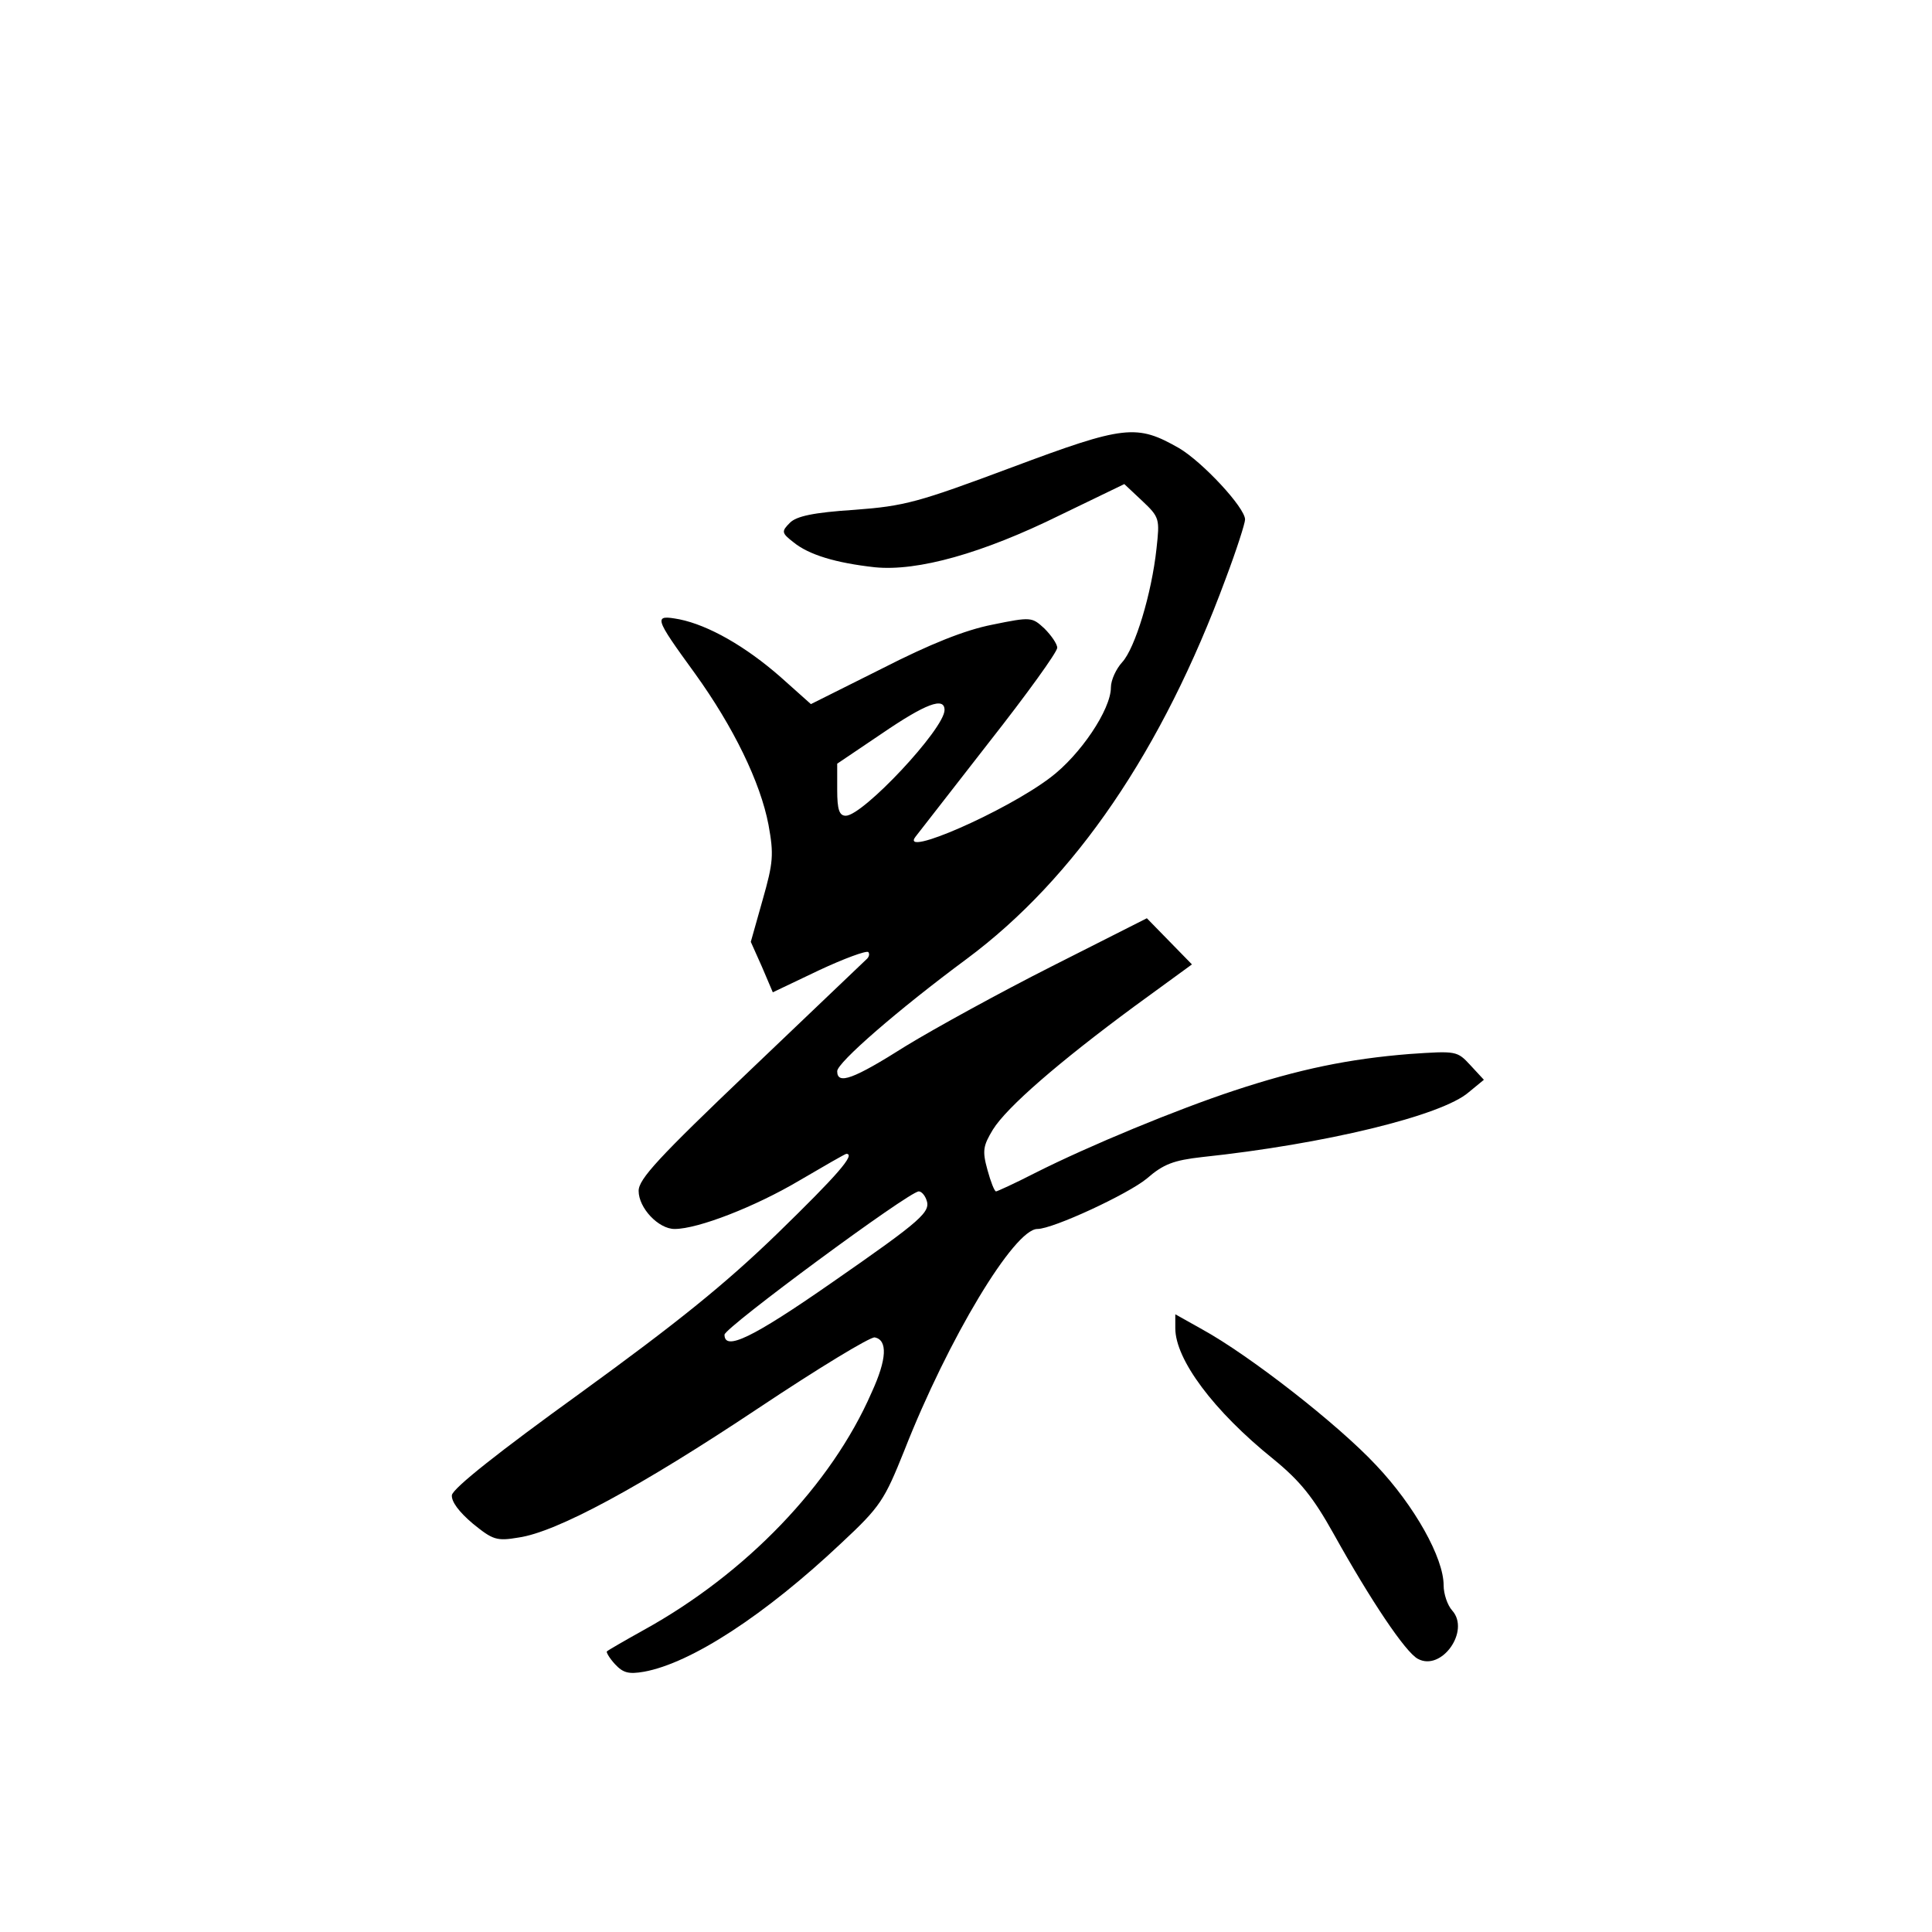<?xml version="1.0" standalone="no"?>
<!DOCTYPE svg PUBLIC "-//W3C//DTD SVG 20010904//EN"
 "http://www.w3.org/TR/2001/REC-SVG-20010904/DTD/svg10.dtd">
<svg version="1.0" xmlns="http://www.w3.org/2000/svg"
 width="360pt" height="360pt" viewBox="0 0 360 360"
 preserveAspectRatio="xMidYMid meet">
<g transform="translate(0,360) scale(0.1,-0.1)"
fill="#000000" stroke="none">
<path d="M1885 2729 c-174 -65 -199 -72 -293 -79 -77 -5 -108 -12 -120 -24
-16 -16 -16 -19 6 -36 29 -24 80 -39 152 -47 80 -8 201 26 345 97 l120 58 33
-31 c33 -31 33 -34 27 -89 -9 -84 -40 -186 -64 -212 -11 -12 -21 -33 -21 -47
0 -41 -57 -126 -113 -168 -83 -63 -282 -150 -251 -110 6 8 68 87 137 176 70
89 127 168 127 176 0 7 -11 23 -24 36 -23 21 -24 22 -97 7 -51 -10 -116 -36
-206 -82 l-132 -66 -56 50 c-66 58 -135 97 -189 108 -49 9 -48 5 29 -101 72
-100 122 -203 137 -282 10 -55 9 -70 -11 -140 l-22 -78 21 -47 20 -47 86 41
c47 22 88 37 92 34 3 -4 1 -10 -4 -14 -5 -5 -102 -97 -216 -206 -171 -163
-208 -203 -208 -225 0 -32 37 -71 67 -71 44 0 151 42 232 90 46 27 86 50 88
50 18 0 -17 -40 -128 -148 -99 -96 -189 -168 -368 -298 -151 -109 -237 -177
-239 -190 -1 -12 13 -31 39 -53 37 -30 44 -33 85 -26 71 10 228 95 447 241
111 74 208 133 217 132 24 -5 23 -40 -6 -103 -75 -172 -234 -337 -424 -442
-36 -20 -67 -38 -69 -40 -2 -1 4 -12 15 -24 15 -16 25 -19 54 -14 88 16 226
106 368 240 73 68 80 80 117 172 82 209 205 413 248 413 29 0 169 65 204 94
31 27 50 34 103 40 227 24 447 77 497 121 l28 23 -25 27 c-25 27 -26 27 -114
21 -112 -9 -205 -28 -326 -68 -106 -35 -269 -102 -372 -154 -37 -19 -70 -34
-72 -34 -3 0 -10 18 -16 40 -10 36 -8 45 10 75 26 42 123 126 264 230 l107 78
-42 43 -42 43 -176 -89 c-97 -49 -219 -116 -273 -149 -98 -62 -128 -73 -128
-47 0 16 114 115 241 209 202 150 365 389 483 709 20 53 36 103 36 110 0 22
-79 107 -123 133 -79 45 -101 43 -312 -36z m-125 -452 c0 -35 -152 -197 -184
-197 -12 0 -16 11 -16 48 l0 49 83 56 c82 56 117 69 117 44z m-34 -912 c9 -23
-6 -37 -176 -155 -148 -103 -200 -128 -200 -97 0 13 344 267 362 267 5 0 11
-7 14 -15z"/>
<path d="M2190 1125 c0 -58 71 -154 183 -244 50 -41 74 -71 112 -139 69 -124
134 -221 157 -233 44 -24 98 52 64 90 -9 10 -16 31 -16 47 0 51 -54 148 -126
224 -71 76 -235 204 -324 253 l-50 28 0 -26z"/>
</g>
</svg>
